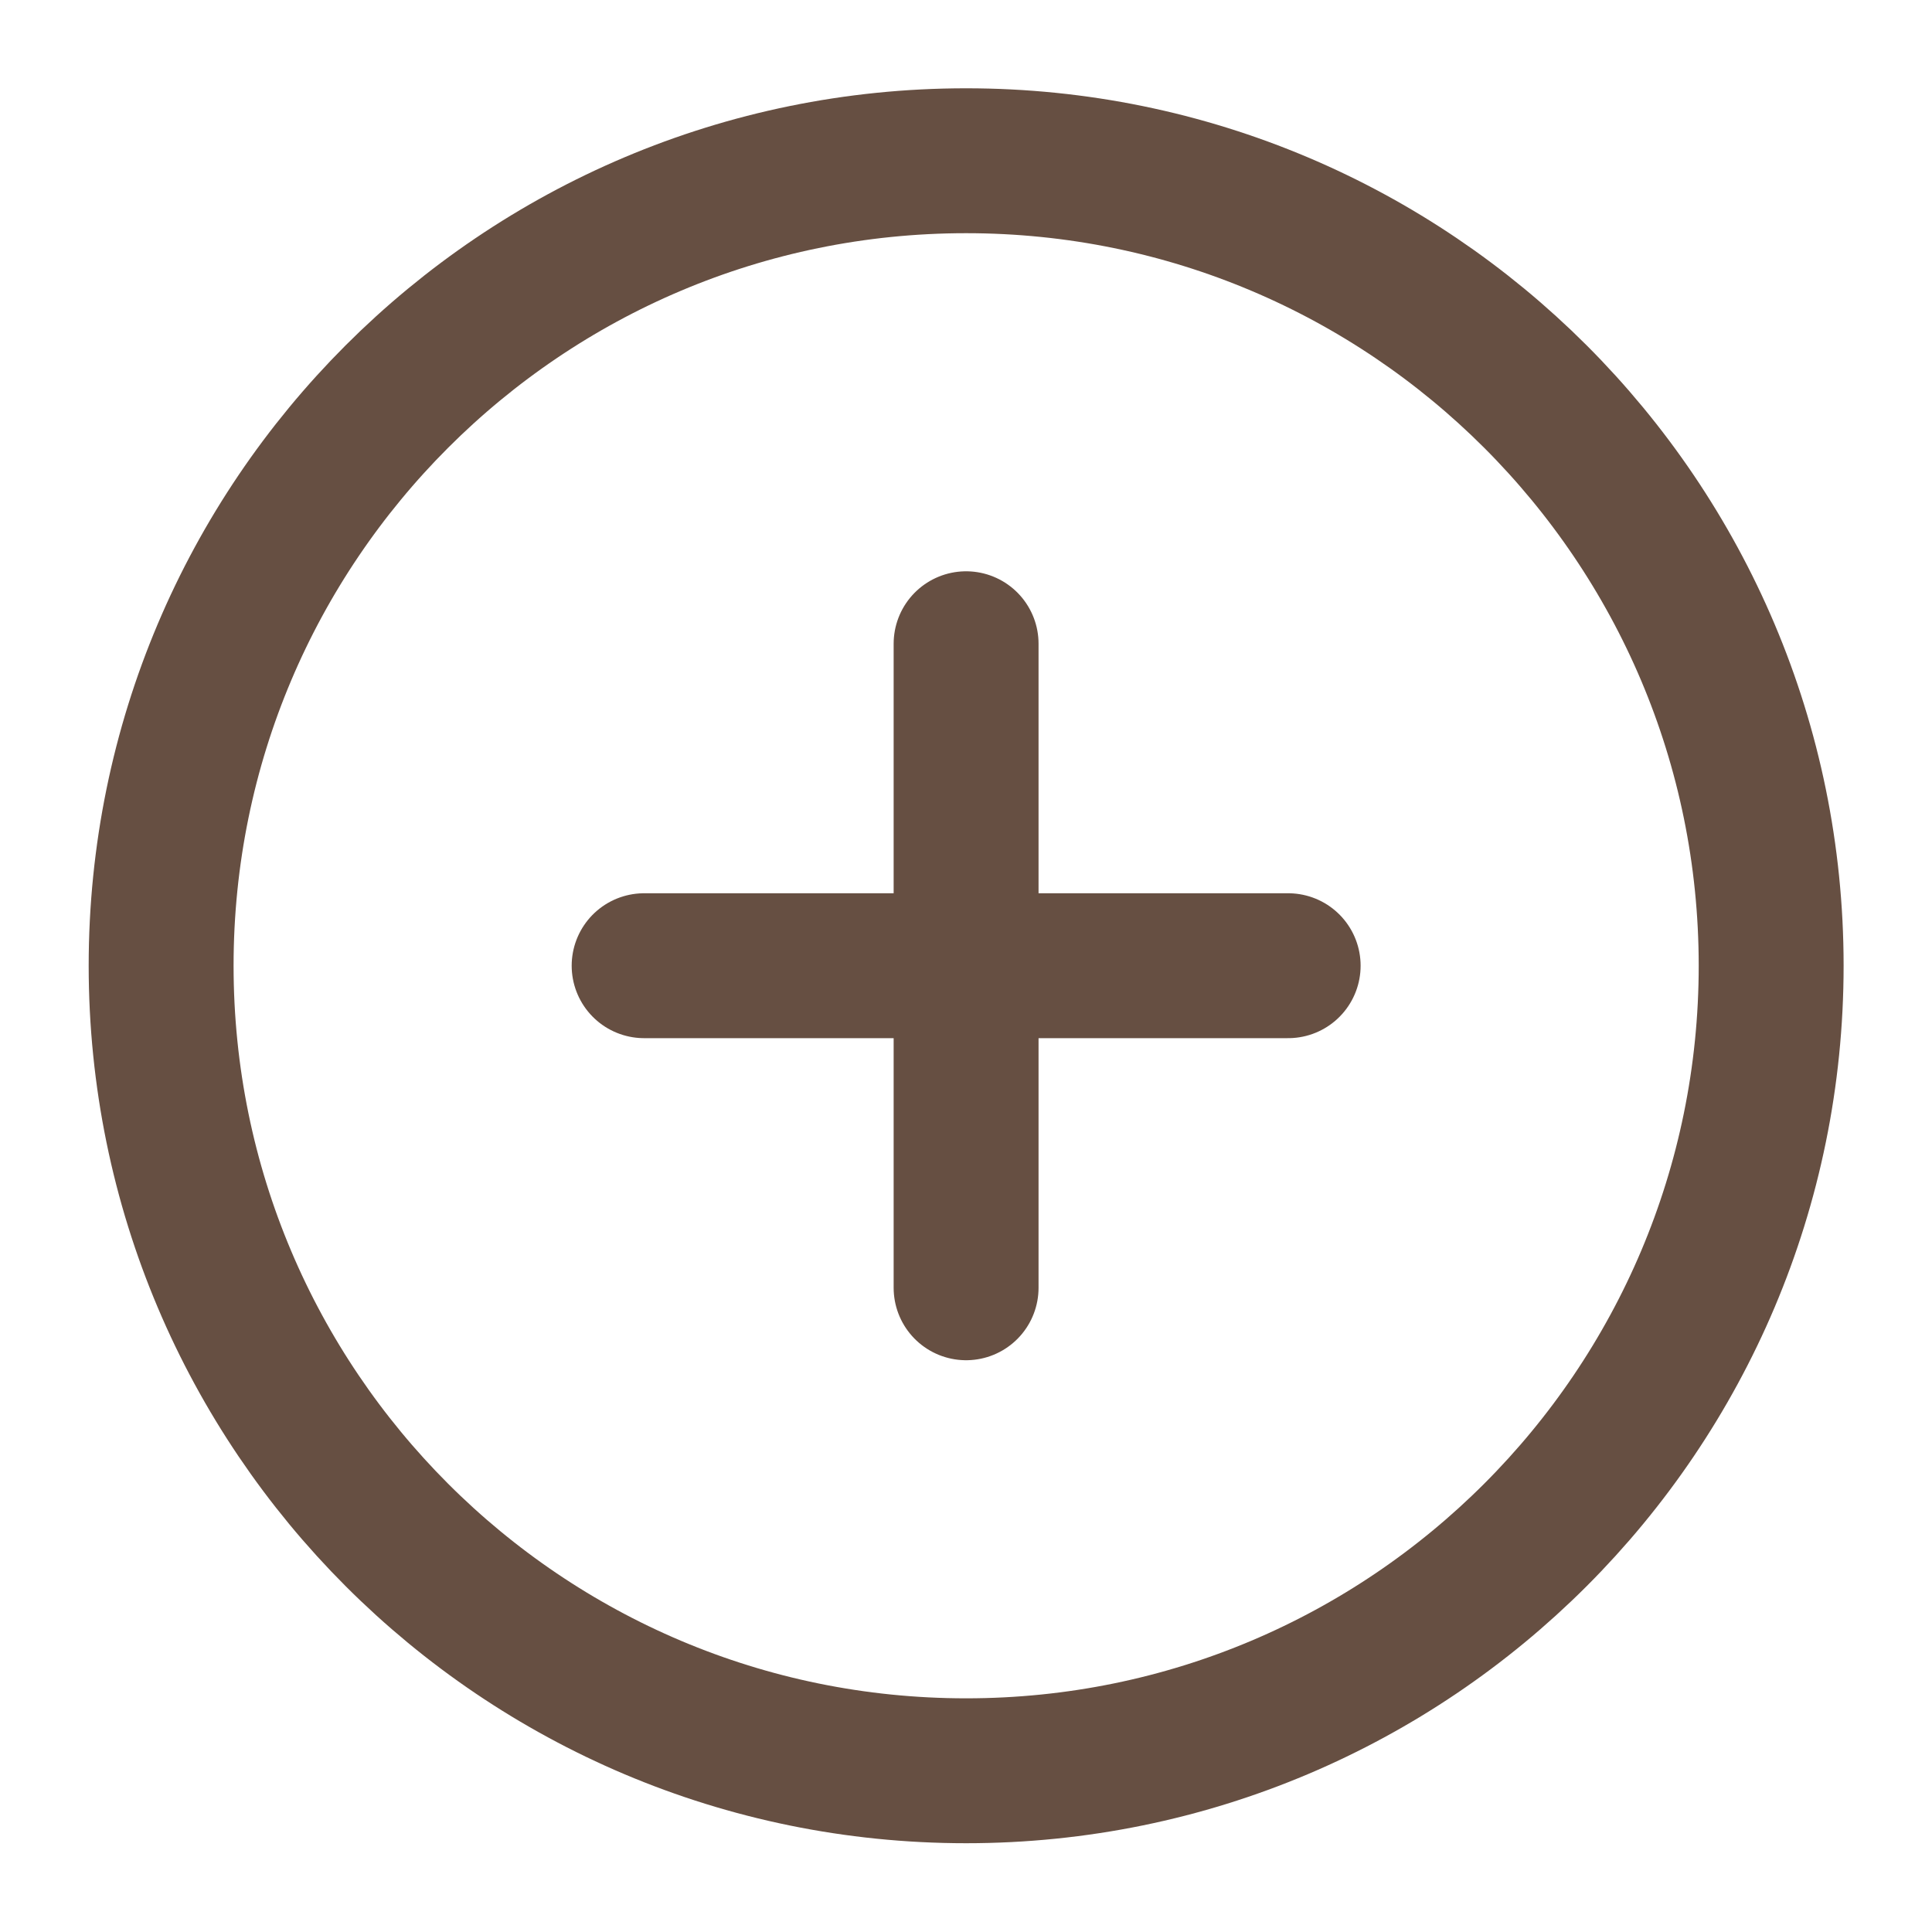 <svg width="20" height="20" viewBox="0 0 20 20" fill="none" xmlns="http://www.w3.org/2000/svg">
<g id="huge-icon/education/outline/plus-circle" clip-path="url(#clip0_3140_4176)">
<path id="Vector" d="M6.668 9.997H13.335M10.001 6.664V13.331M18.335 9.997C18.335 14.6 14.604 18.331 10.001 18.331C5.399 18.331 1.668 14.6 1.668 9.997C1.668 5.395 5.399 1.664 10.001 1.664C14.604 1.664 18.335 5.395 18.335 9.997Z" stroke="#664F42" stroke-width="1.5" stroke-linecap="round" stroke-linejoin="round"/>
</g>
<defs>
<clipPath id="clip0_3140_4176">
<rect width="20" height="20" fill="white"/>
</clipPath>
</defs>
</svg>
